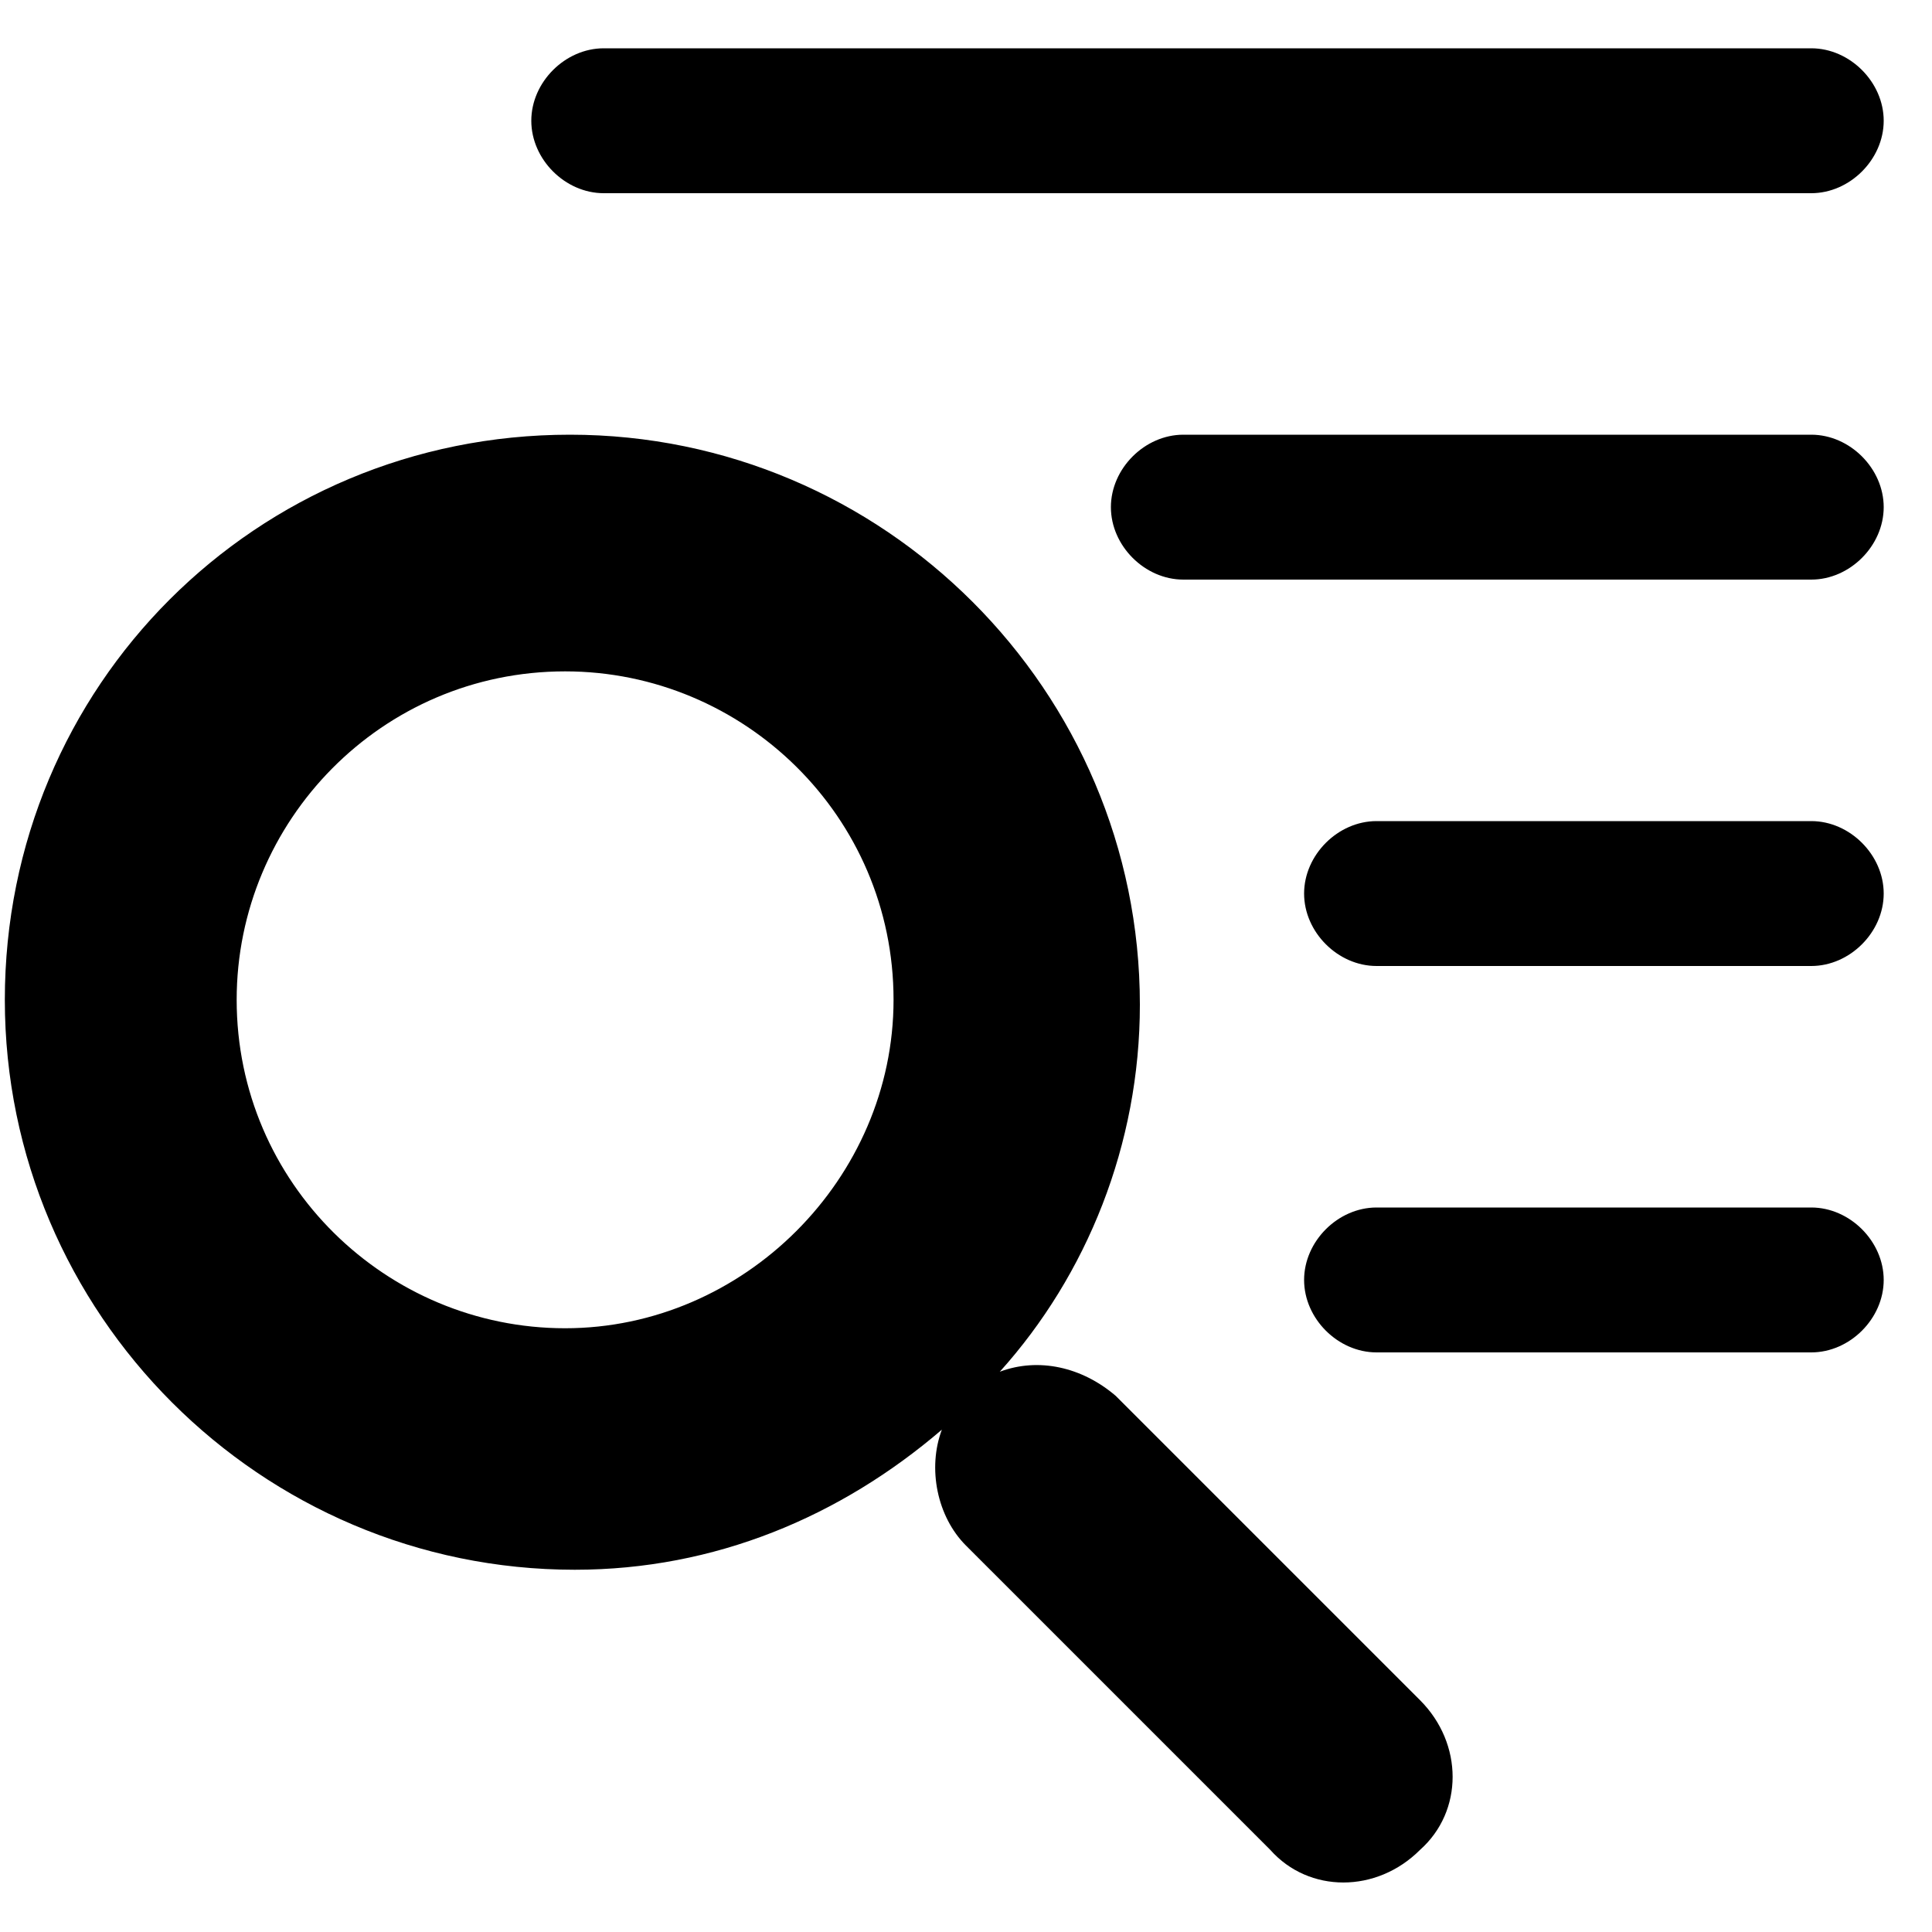 <?xml version="1.0" standalone="no"?><!DOCTYPE svg PUBLIC "-//W3C//DTD SVG 1.1//EN" "http://www.w3.org/Graphics/SVG/1.1/DTD/svg11.dtd"><svg t="1592557830973" class="icon" viewBox="0 0 1024 1024" version="1.1" xmlns="http://www.w3.org/2000/svg" p-id="1773" xmlns:xlink="http://www.w3.org/1999/xlink" width="300" height="300"><defs><style type="text/css"></style></defs><path d="M591.36 739.84l161.28 161.28c23.04 23.04 23.04 58.88 0 79.36-23.04 23.04-58.88 23.04-79.36 0L512 819.2c-15.36-15.36-20.48-40.96-12.8-61.44C445.44 803.84 378.88 832 304.64 832 138.24 832 2.56 696.32 2.56 529.92S135.68 230.4 302.08 230.4s302.08 135.68 302.08 302.08c0 74.24-28.16 143.36-74.24 194.56 20.48-7.68 43.52-2.56 61.44 12.8z m-291.84-384c-97.28 0-174.08 79.36-174.08 174.08C125.44 627.2 204.8 704 299.52 704S473.6 624.64 473.6 529.92c0-97.28-79.36-174.08-174.08-174.08zM320 25.6h640c20.48 0 38.4 17.92 38.4 38.4s-17.92 38.4-38.4 38.4H320c-20.48 0-38.4-17.92-38.4-38.4s17.92-38.4 38.4-38.4z m307.2 204.8H960c20.48 0 38.4 17.92 38.4 38.4s-17.92 38.4-38.4 38.4H627.2c-20.48 0-38.4-17.92-38.4-38.4s17.92-38.4 38.4-38.4z m102.4 204.8H960c20.48 0 38.4 17.92 38.4 38.4S980.48 512 960 512H729.6c-20.48 0-38.4-17.92-38.4-38.4s17.92-38.4 38.4-38.4z m0 204.8H960c20.48 0 38.4 17.92 38.4 38.4s-17.92 38.4-38.4 38.4H729.6c-20.48 0-38.4-17.92-38.4-38.4s17.92-38.4 38.4-38.4z" p-id="1774"></path></svg>